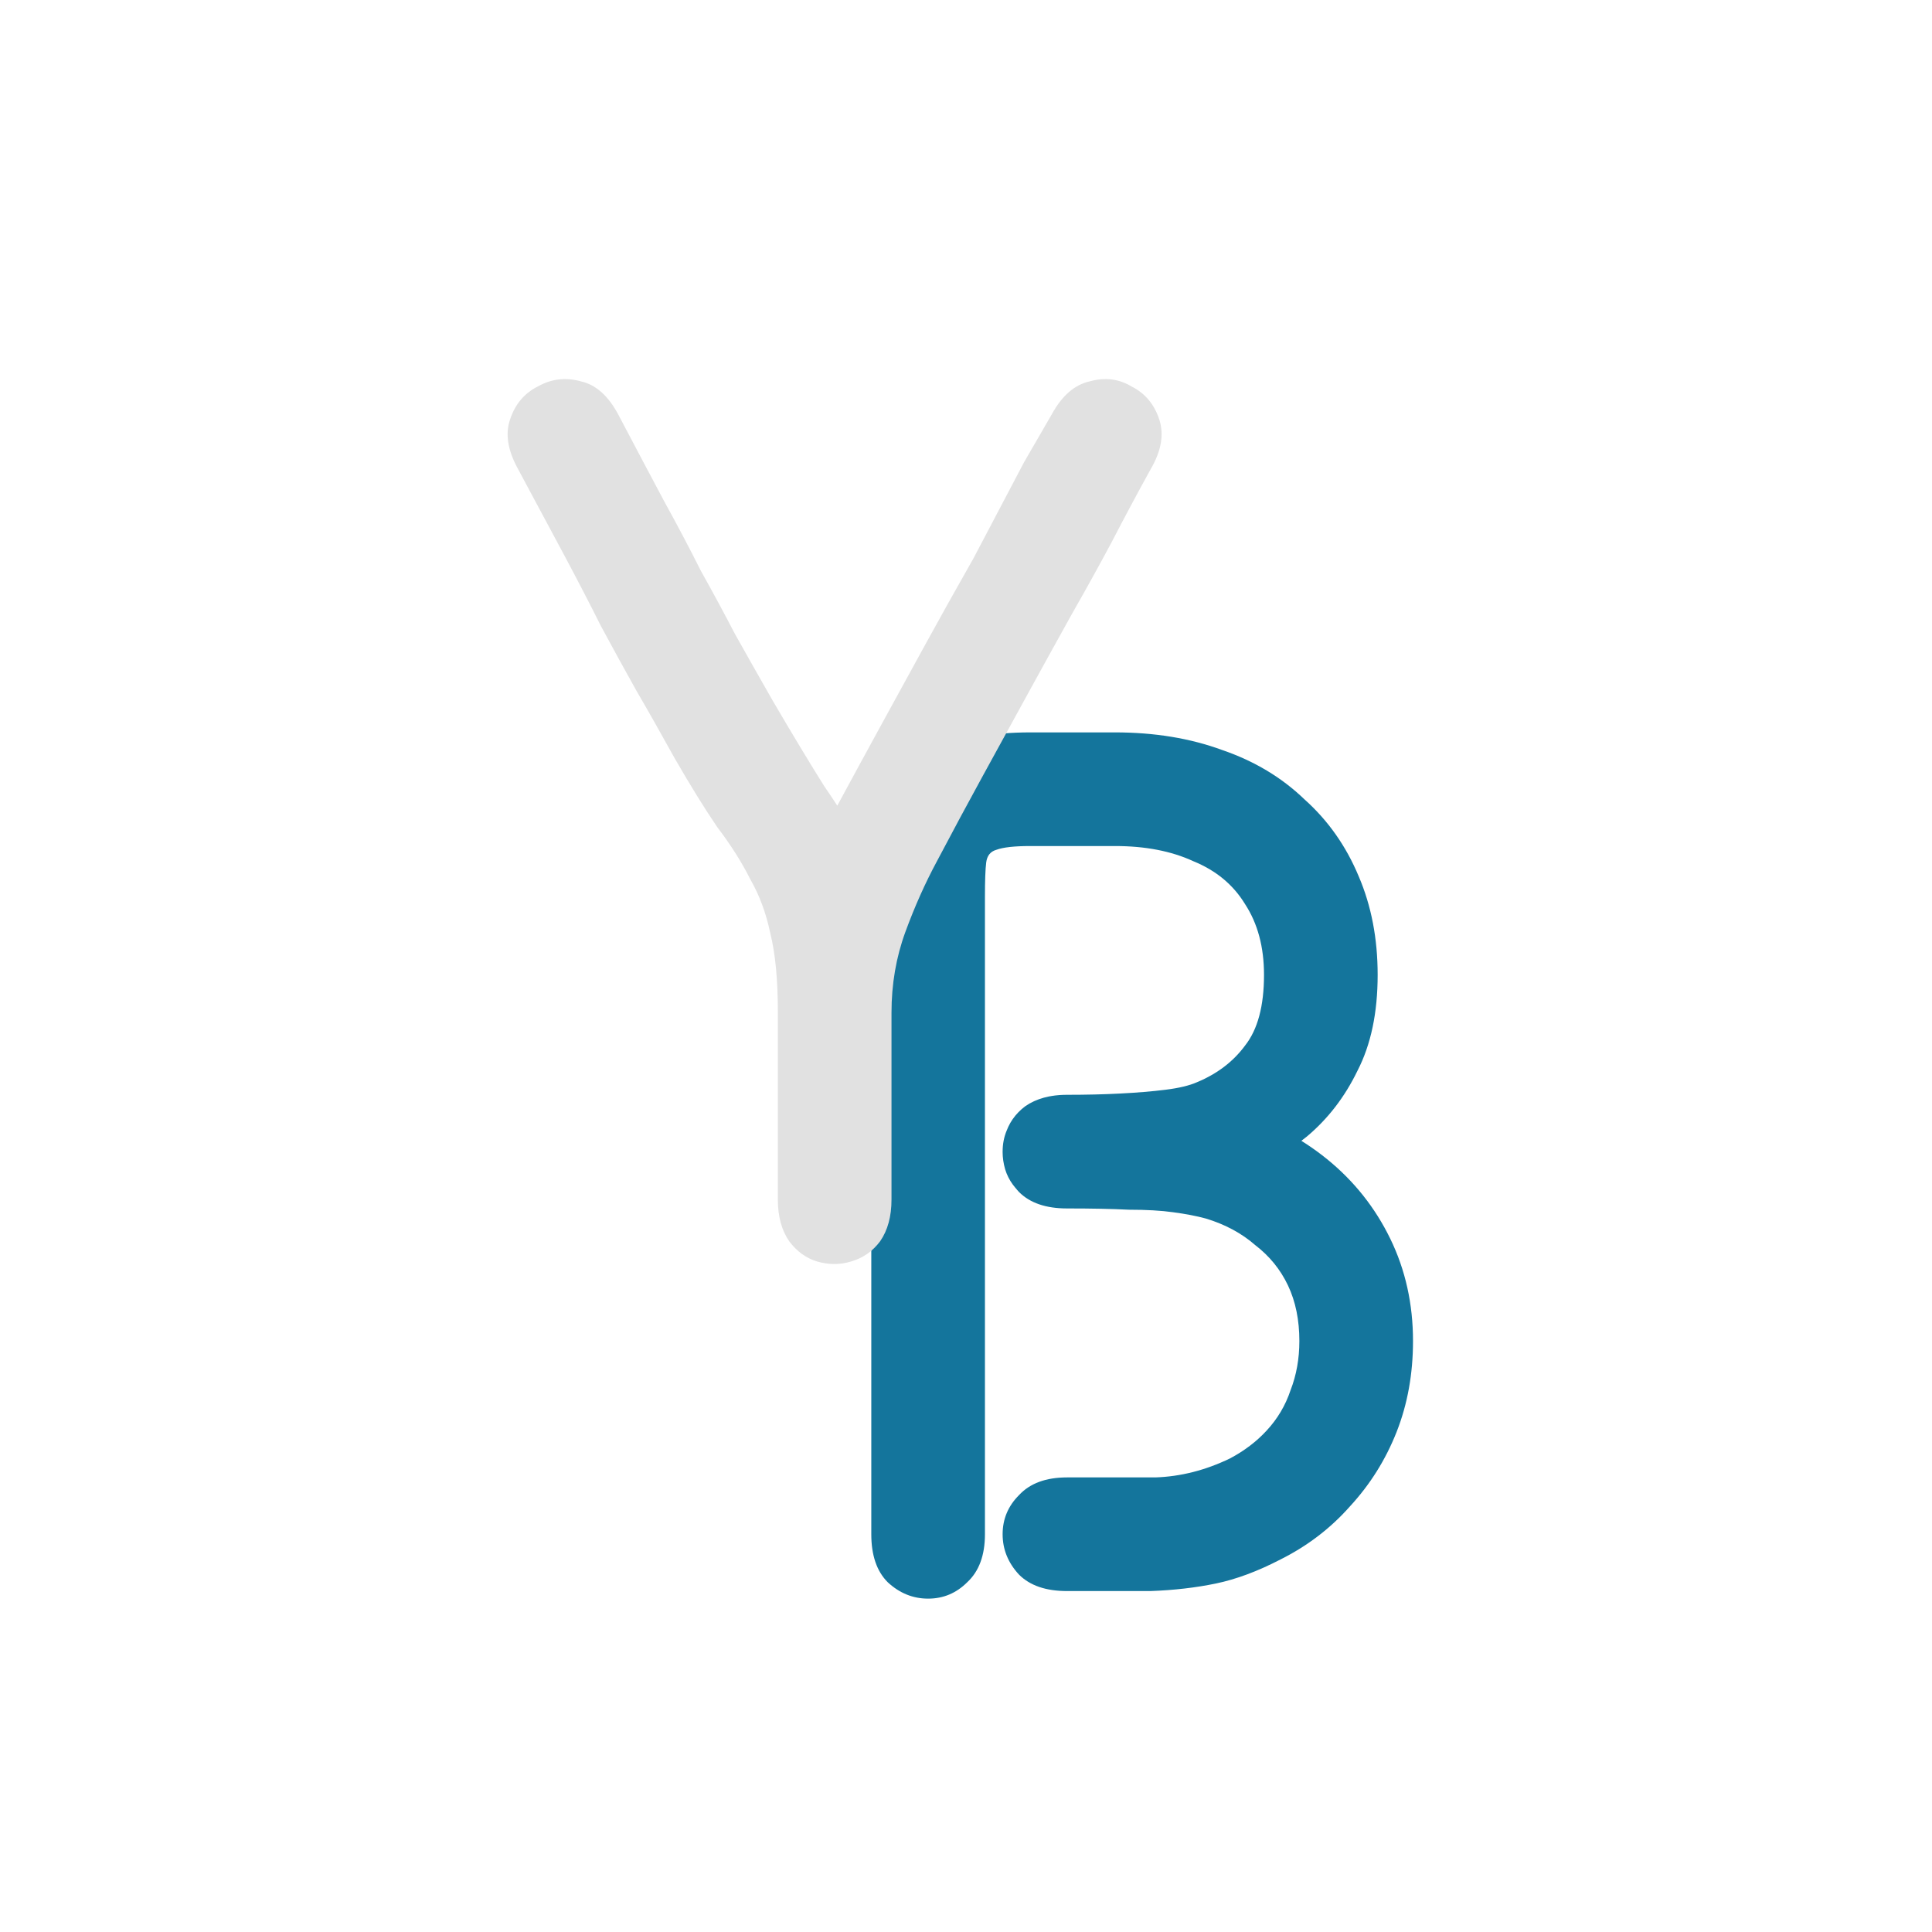 <svg width="153" height="153" viewBox="0 0 153 153" fill="none" xmlns="http://www.w3.org/2000/svg">
<path d="M84.5 117C87.167 117 89.5 117 91.5 117C93.5 116.933 95.467 116.433 97.4 115.5C98.533 114.9 99.5 114.167 100.3 113.3C101.167 112.367 101.8 111.3 102.2 110.1C102.667 108.9 102.9 107.6 102.9 106.2C102.9 104.533 102.6 103.067 102 101.8C101.4 100.533 100.533 99.467 99.4 98.6C98.333 97.667 97.033 96.967 95.5 96.5C94.767 96.3 93.9 96.133 92.9 96C91.967 95.867 90.8 95.8 89.4 95.8C88.067 95.733 86.433 95.7 84.5 95.7C82.833 95.7 81.567 95.267 80.7 94.4C79.833 93.467 79.4 92.4 79.4 91.2C79.4 90 79.833 88.967 80.7 88.1C81.567 87.167 82.833 86.7 84.5 86.7C86.033 86.7 87.433 86.667 88.7 86.6C90.033 86.533 91.233 86.433 92.3 86.3C93.367 86.167 94.2 85.967 94.8 85.7C96.4 85.033 97.667 84.067 98.6 82.8C99.6 81.533 100.1 79.667 100.1 77.2C100.1 75 99.6 73.133 98.6 71.6C97.667 70.067 96.3 68.933 94.5 68.2C92.767 67.4 90.7 67 88.3 67C86.967 67 85.733 67 84.6 67C83.467 67 82.467 67 81.6 67C80.333 67 79.433 67.1 78.9 67.3C78.433 67.433 78.167 67.767 78.1 68.3C78.033 68.833 78 69.733 78 71C78 73.4 78 75.933 78 78.6C78 81.267 78 84.1 78 87.1C78 90.1 78 93.233 78 96.5C78 99.767 78 103.2 78 106.8C78 109.467 78 111.933 78 114.2C78 116.4 78 118.833 78 121.5C78 123.167 77.533 124.433 76.6 125.3C75.733 126.167 74.7 126.6 73.5 126.6C72.3 126.6 71.233 126.167 70.3 125.3C69.433 124.433 69 123.167 69 121.5C69 119.3 69 116.867 69 114.2C69 111.467 69 109 69 106.8C69 104.4 69 101.867 69 99.2C69 96.467 69 93.633 69 90.7C69 87.7 69 84.567 69 81.3C69 77.967 69 74.533 69 71C69 68 69.4 65.533 70.2 63.6C71.067 61.667 72.4 60.267 74.2 59.4C76.067 58.467 78.533 58 81.6 58C82.933 58 84.133 58 85.2 58C86.333 58 87.367 58 88.3 58C91.433 58 94.267 58.467 96.8 59.4C99.333 60.267 101.5 61.567 103.3 63.3C105.167 64.967 106.6 67 107.6 69.4C108.6 71.733 109.1 74.333 109.1 77.2C109.1 80.2 108.567 82.733 107.5 84.8C106.5 86.867 105.167 88.6 103.5 90C101.833 91.333 100.067 92.5 98.2 93.5C96.6 94.3 94.633 94.867 92.3 95.2C90.033 95.533 87.433 95.7 84.5 95.7C83.167 95.7 82.067 95.4 81.2 94.8C80.4 94.2 79.867 93.467 79.6 92.6C79.333 91.667 79.333 90.767 79.6 89.9C79.867 88.967 80.4 88.2 81.2 87.6C82.067 87 83.167 86.7 84.5 86.7C85.633 86.7 86.8 86.733 88 86.8C89.267 86.8 90.467 86.867 91.6 87C92.8 87.067 93.9 87.2 94.9 87.4C95.967 87.533 96.867 87.7 97.6 87.9C100.467 88.767 102.967 90.067 105.1 91.8C107.233 93.533 108.9 95.633 110.1 98.1C111.3 100.567 111.9 103.267 111.9 106.2C111.9 108.8 111.467 111.2 110.6 113.4C109.733 115.6 108.5 117.567 106.9 119.3C105.367 121.033 103.533 122.433 101.4 123.5C99.6 124.433 97.9 125.067 96.3 125.4C94.7 125.733 92.967 125.933 91.1 126C89.233 126 87.033 126 84.5 126C82.833 126 81.567 125.567 80.7 124.7C79.833 123.767 79.4 122.7 79.4 121.5C79.4 120.3 79.833 119.267 80.7 118.4C81.567 117.467 82.833 117 84.5 117Z" fill="#14759C"/>
<path d="M91.1 37.2C90.033 39.133 89 41.067 88 43C87 44.867 85.967 46.733 84.9 48.6C83.567 51 82.333 53.233 81.2 55.3C80.067 57.367 78.933 59.433 77.8 61.5C76.667 63.567 75.467 65.8 74.2 68.2C73.267 69.933 72.433 71.8 71.7 73.8C70.967 75.8 70.6 77.933 70.6 80.2C70.6 81.667 70.6 83.067 70.6 84.4C70.6 85.733 70.6 87 70.6 88.2C70.6 89.4 70.6 90.567 70.6 91.7C70.6 92.833 70.6 93.933 70.6 95C70.6 96.333 70.3 97.433 69.7 98.3C69.1 99.1 68.333 99.633 67.4 99.9C66.533 100.167 65.633 100.167 64.7 99.9C63.833 99.633 63.1 99.1 62.5 98.3C61.9 97.433 61.6 96.333 61.6 95C61.6 94 61.6 92.967 61.6 91.9C61.6 90.833 61.6 89.7 61.6 88.5C61.6 87.3 61.6 86 61.6 84.6C61.6 83.2 61.6 81.7 61.6 80.1C61.6 77.567 61.4 75.5 61 73.9C60.667 72.3 60.133 70.867 59.4 69.6C58.733 68.267 57.867 66.9 56.8 65.5C55.8 64.033 54.667 62.2 53.4 60C52.333 58.067 51.333 56.3 50.4 54.7C49.467 53.033 48.533 51.333 47.6 49.6C46.733 47.867 45.767 46 44.7 44C43.633 42 42.4 39.7 41 37.1C40.2 35.633 40 34.333 40.4 33.2C40.8 32 41.533 31.133 42.6 30.6C43.667 30 44.8 29.867 46 30.2C47.2 30.467 48.2 31.367 49 32.9C50.333 35.433 51.533 37.7 52.6 39.7C53.667 41.633 54.633 43.467 55.5 45.2C56.433 46.867 57.333 48.533 58.2 50.2C59.133 51.867 60.133 53.633 61.2 55.5C62.8 58.233 64.167 60.5 65.3 62.3C66.5 64.033 67.5 65.667 68.3 67.2C69.1 68.733 69.667 70.5 70 72.5C70.4 74.433 70.6 76.967 70.6 80.1C70.6 82.1 70.6 83.967 70.6 85.7C70.6 87.433 70.6 89.067 70.6 90.6C70.6 92.067 70.6 93.533 70.6 95C70.6 96.333 70.3 97.433 69.7 98.3C69.1 99.1 68.333 99.633 67.4 99.9C66.533 100.167 65.633 100.167 64.7 99.9C63.833 99.633 63.1 99.1 62.5 98.3C61.9 97.433 61.6 96.333 61.6 95C61.6 94 61.6 92.967 61.6 91.9C61.6 90.833 61.6 89.7 61.6 88.5C61.6 87.3 61.6 86.033 61.6 84.7C61.6 83.3 61.6 81.8 61.6 80.2C61.6 77.067 62.033 74.167 62.9 71.5C63.833 68.833 64.933 66.333 66.2 64C67.533 61.533 68.767 59.267 69.9 57.2C71.033 55.133 72.167 53.067 73.3 51C74.433 48.933 75.7 46.667 77.1 44.2C77.767 42.933 78.433 41.667 79.1 40.4C79.767 39.133 80.433 37.867 81.1 36.6C81.833 35.333 82.567 34.067 83.3 32.8C84.1 31.333 85.1 30.467 86.3 30.2C87.5 29.867 88.6 30 89.6 30.6C90.667 31.133 91.4 32 91.8 33.2C92.2 34.4 91.967 35.733 91.1 37.2Z" fill="#E1E1E1"/>
</svg>
